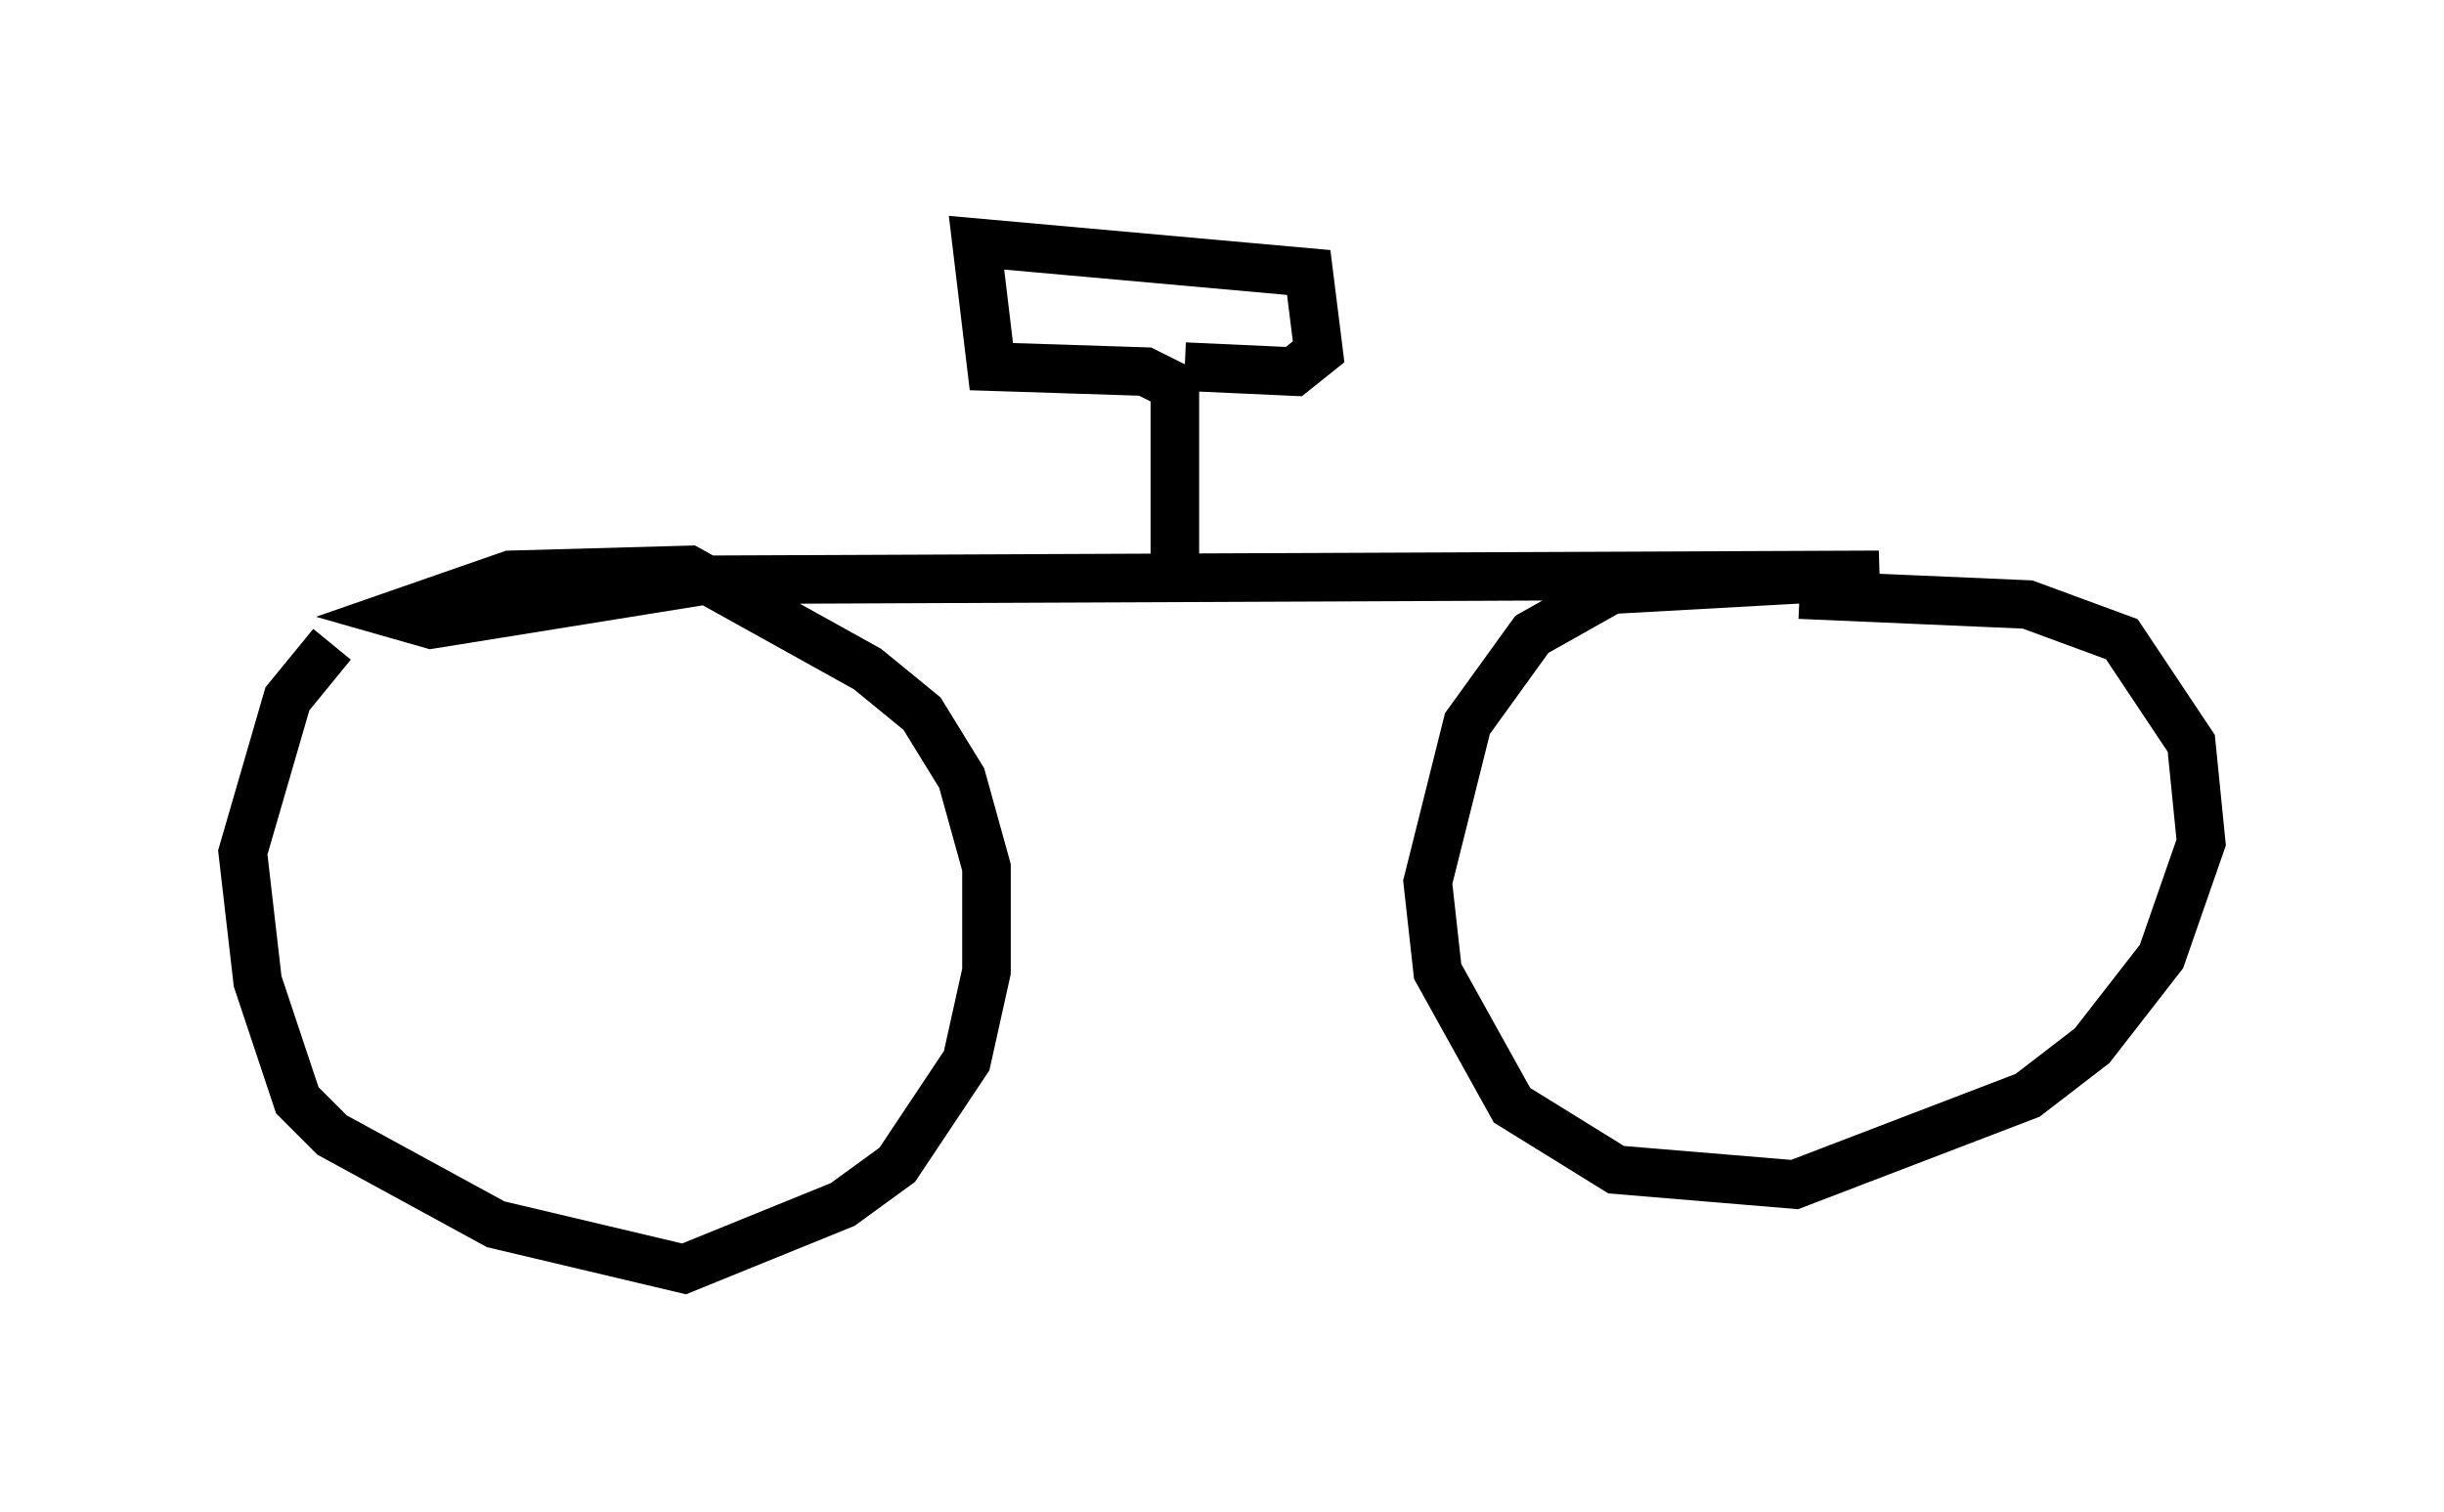 <?xml version="1.0" encoding="utf-8" ?>
<svg baseProfile="full" height="31.131" version="1.1" width="50.323" xmlns="http://www.w3.org/2000/svg" xmlns:ev="http://www.w3.org/2001/xml-events" xmlns:xlink="http://www.w3.org/1999/xlink"><defs /><rect fill="white" height="31.131" width="50.323" x="0" y="0" /><path d="M7.552, 12.963 m-0.715, 0.306 l-0.919, 1.123 -0.919, 3.165 l0.306, 2.654 0.817, 2.45 l0.715, 0.715 3.369, 1.838 l3.879, 0.919 3.267, -1.327 l1.123, -0.817 1.429, -2.144 l0.408, -1.838 0.0, -2.144 l-0.51, -1.838 -0.817, -1.327 l-1.123, -0.919 -3.675, -2.042 l-3.675, 0.102 -2.348, 0.817 l0.715, 0.204 5.717, -0.919 l24.092, -0.102 -5.513, 0.306 l-1.633, 0.919 -1.327, 1.838 l-0.817, 3.267 0.204, 1.838 l1.531, 2.756 2.144, 1.327 l3.675, 0.306 4.798, -1.838 l1.327, -1.021 1.429, -1.838 l0.817, -2.348 -0.204, -2.042 l-1.429, -2.144 -1.94, -0.715 l-4.696, -0.204 m-12.863, -0.408 l0.0, -3.879 -0.613, -0.306 l-3.165, -0.102 -0.306, -2.552 l6.84, 0.613 0.204, 1.633 l-0.51, 0.408 -2.246, -0.102 " fill="none" stroke="black" stroke-width="1" /></svg>
